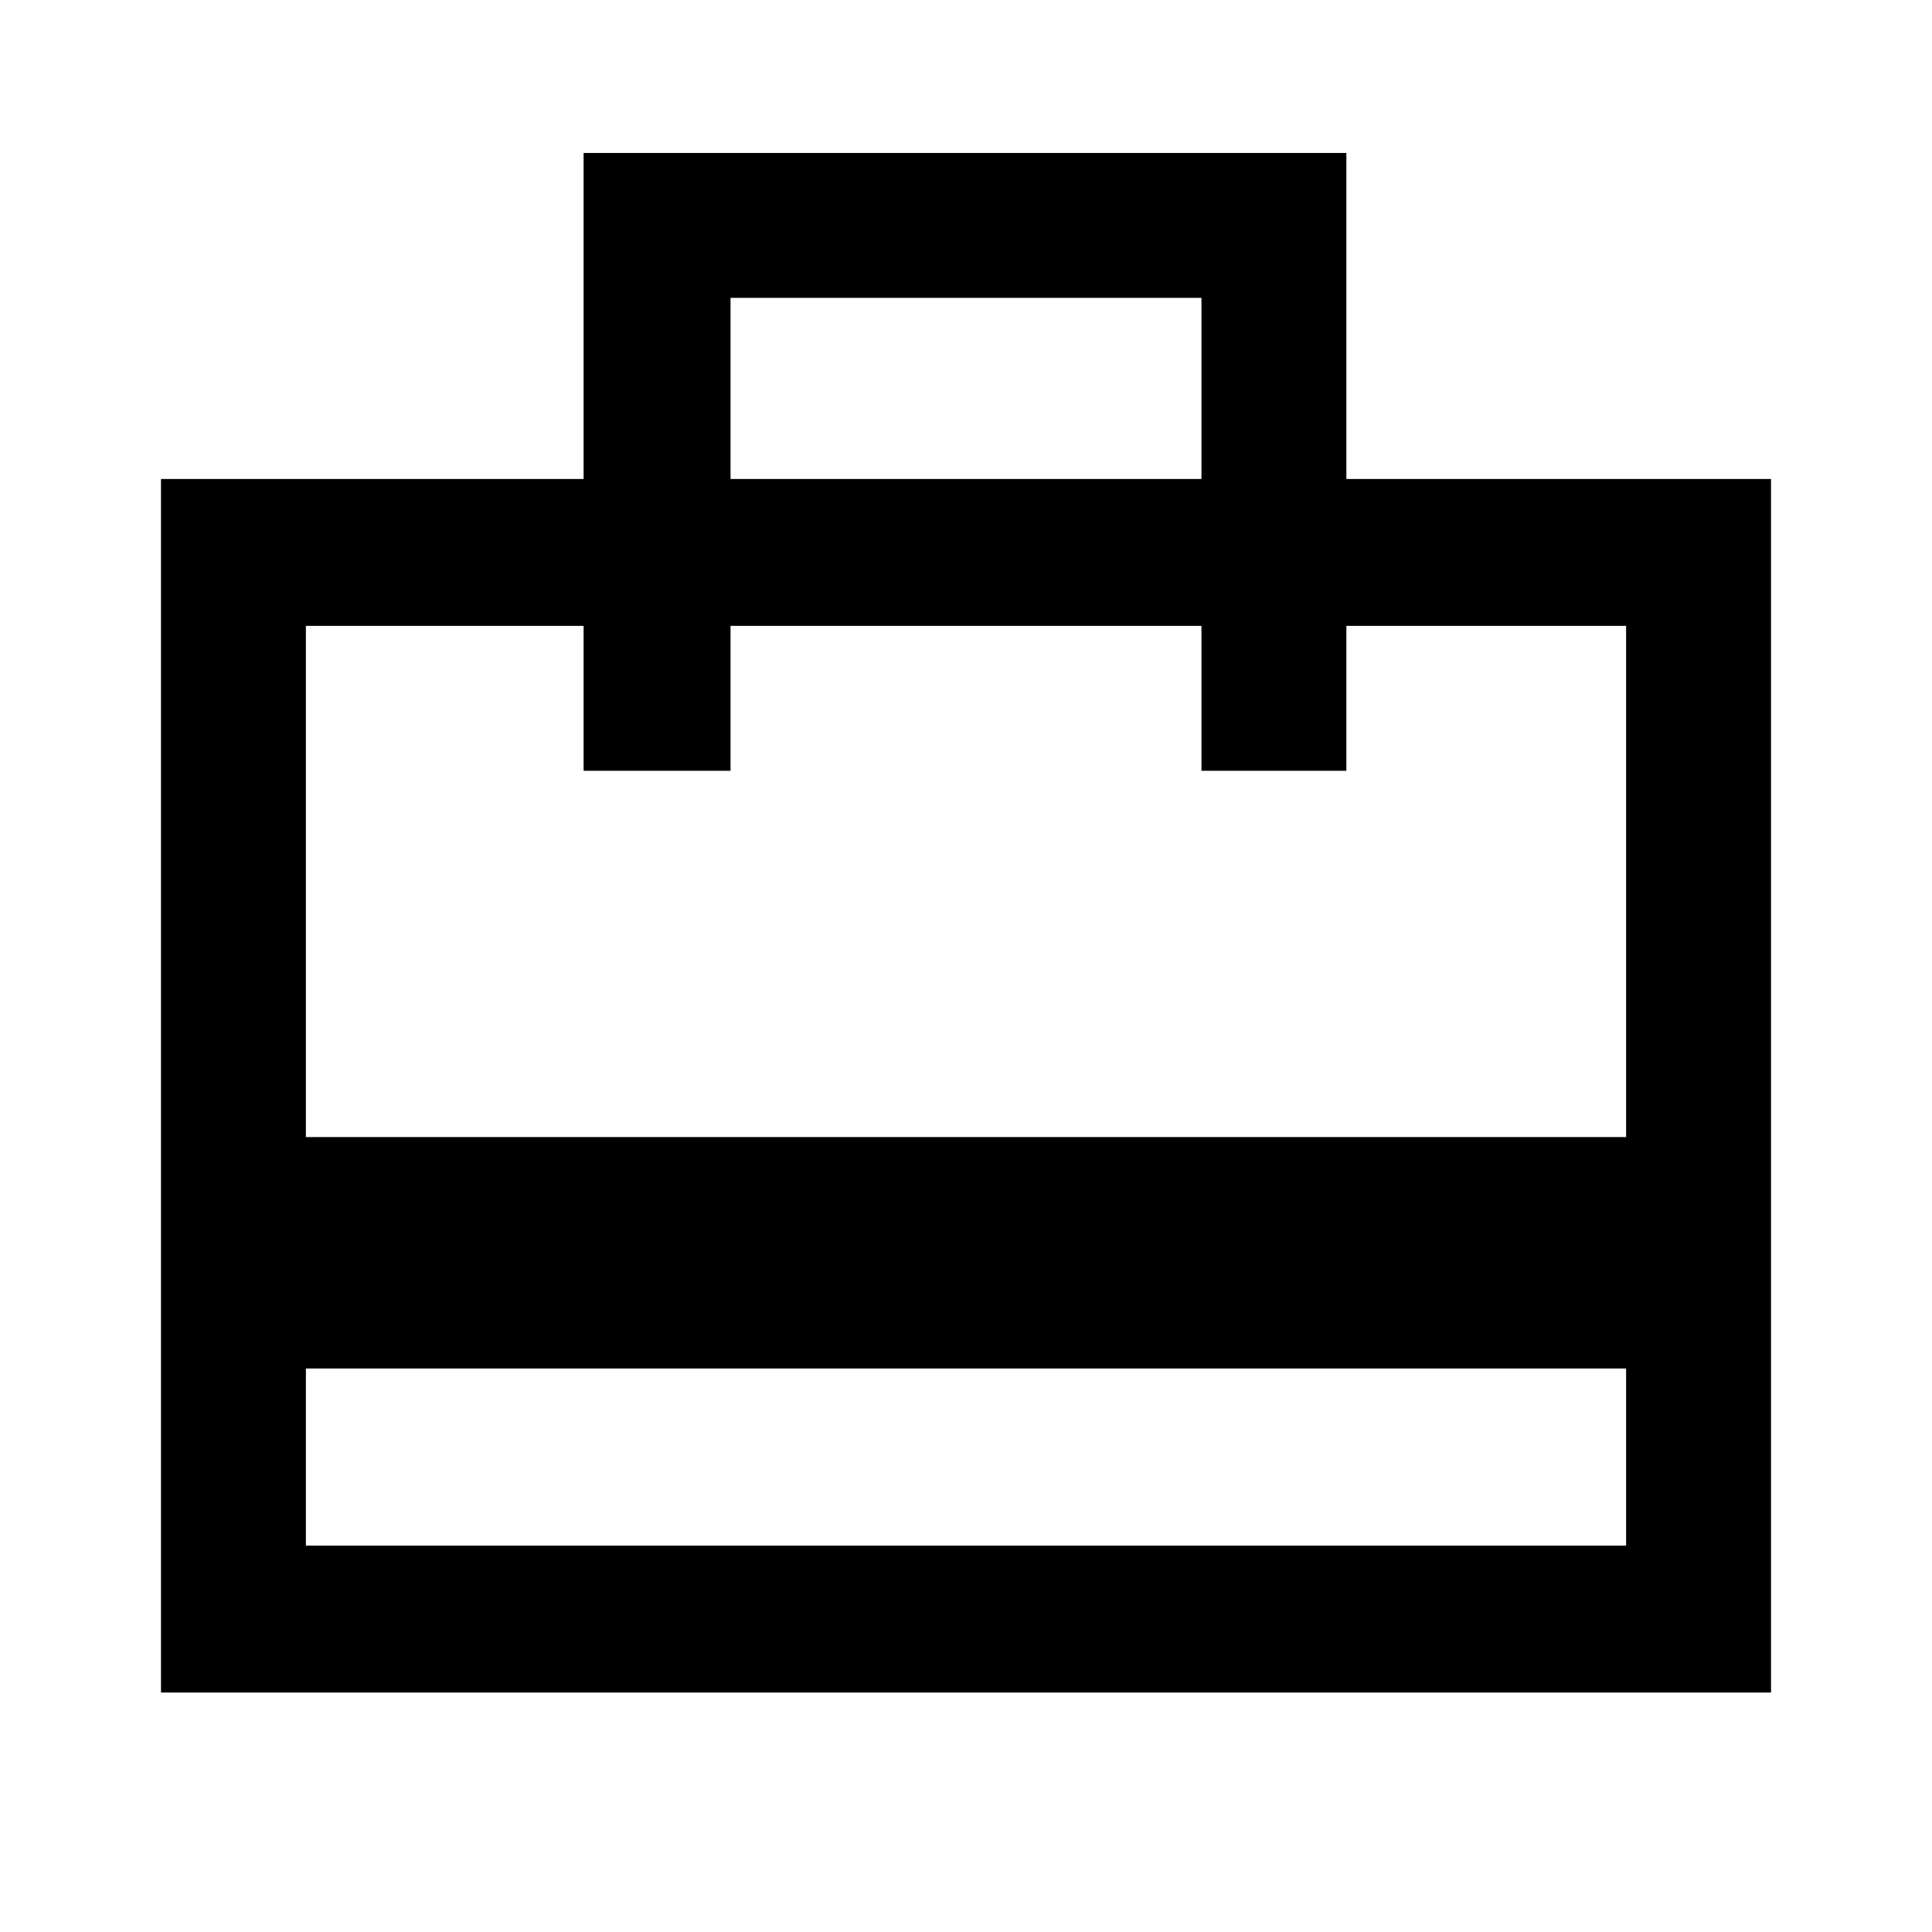 <svg xmlns="http://www.w3.org/2000/svg" height="40" width="40"><path d="M6.333 28.333V32H33.667V28.333ZM12.083 9.917V3.167H27.875V9.917H36.667V35.042H3.333V9.917ZM6.333 23.542H33.667V12.958H27.875V15.958H24.875V12.958H15.125V15.958H12.083V12.958H6.333ZM15.125 9.917H24.875V6.167H15.125ZM6.333 32V12.958V15.958V12.958V15.958V12.958V32Z"/></svg>